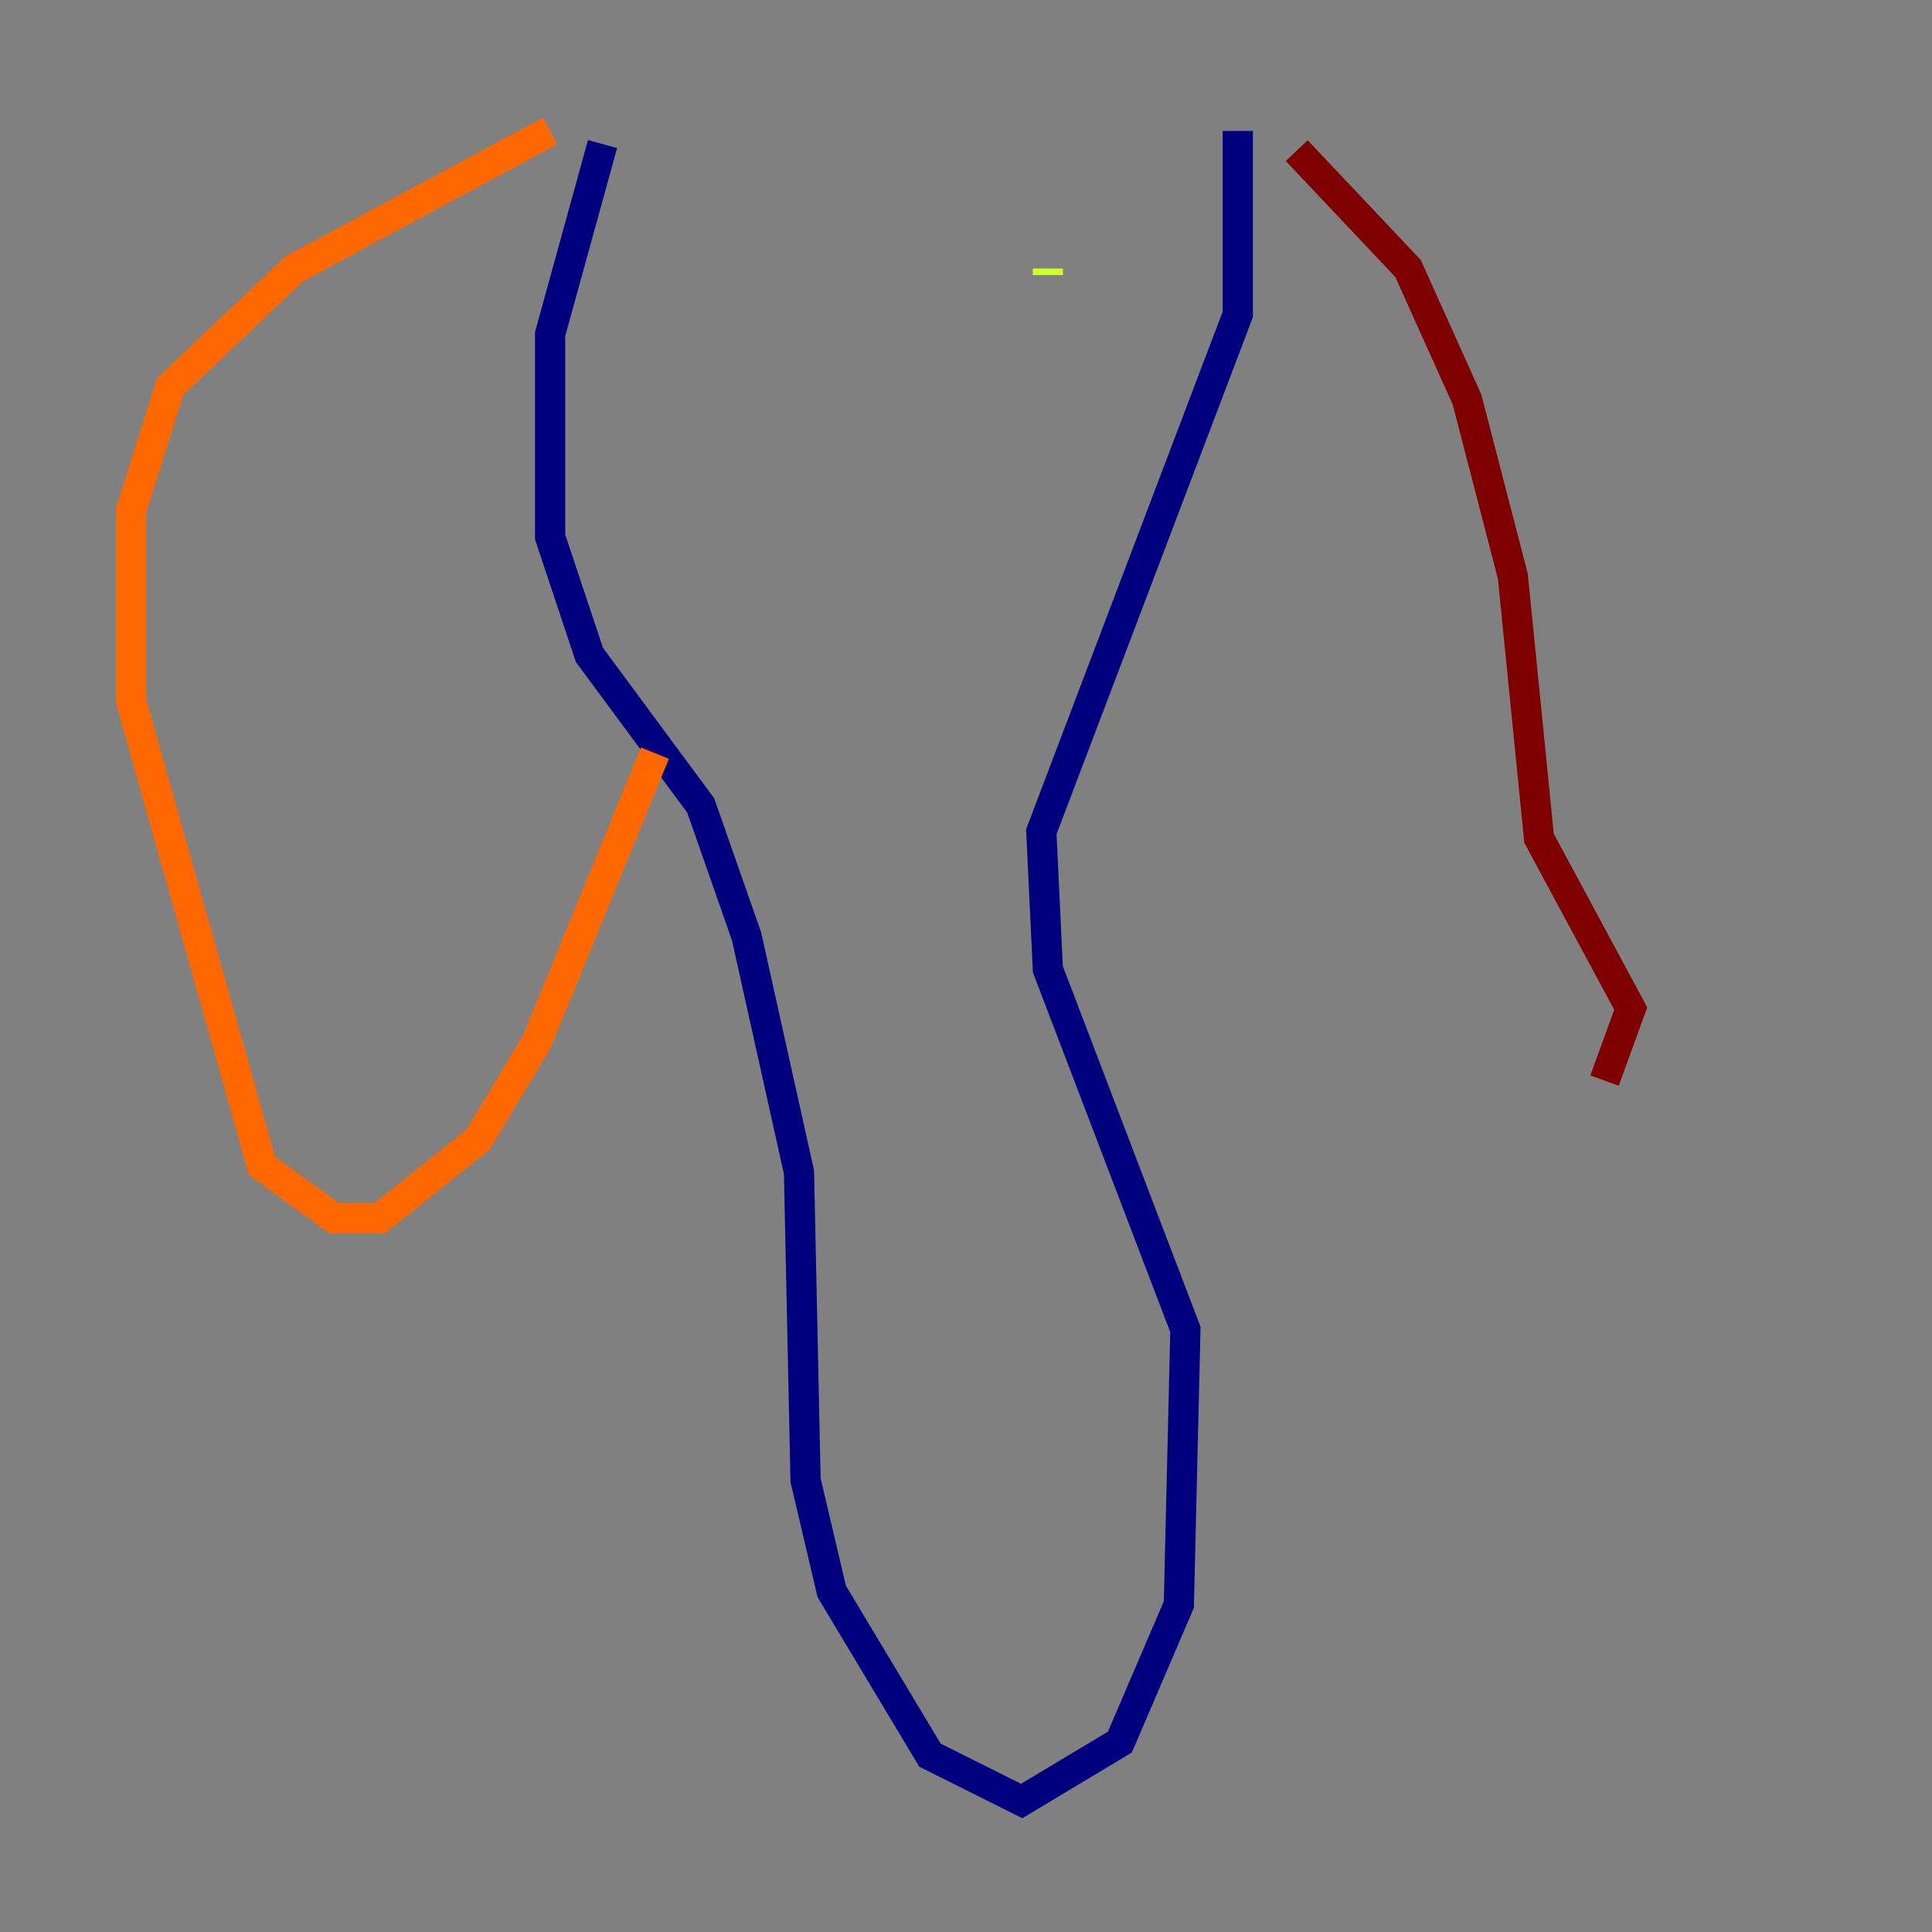 <?xml version="1.0" encoding="utf-8" ?>
<svg baseProfile="tiny" height="128" version="1.2" viewBox="0,0,128,128" width="128" xmlns="http://www.w3.org/2000/svg" xmlns:ev="http://www.w3.org/2001/xml-events" xmlns:xlink="http://www.w3.org/1999/xlink"><rect x="0" y="0" width="128" height="128" fill="#808080" stroke="none"/><defs /><polyline fill="none" points="39.919,9.546 36.447,22.129 36.447,35.58 39.051,43.39 46.427,53.37 49.464,62.047 52.936,77.668 53.37,98.061 55.105,105.437 61.614,116.285 67.688,119.322 74.197,115.417 78.102,106.305 78.536,88.081 69.424,64.217 68.99,55.105 82.007,20.827 82.007,8.678" stroke="#00007f" stroke-width="2" /><polyline fill="none" points="47.295,18.224 47.295,18.224" stroke="#004cff" stroke-width="2" /><polyline fill="none" points="75.064,18.658 75.064,18.658" stroke="#29ffcd" stroke-width="2" /><polyline fill="none" points="69.424,17.79 69.424,18.224" stroke="#cdff29" stroke-width="2" /><polyline fill="none" points="36.447,8.678 19.525,17.79 11.281,25.6 8.678,33.844 8.678,46.427 17.356,77.234 22.129,80.705 25.166,80.705 31.675,75.498 35.58,68.99 43.39,49.898" stroke="#ff6700" stroke-width="2" /><polyline fill="none" points="85.912,9.98 93.288,17.79 97.193,26.468 100.231,38.183 101.966,55.539 108.041,66.82 106.305,71.593" stroke="#7f0000" stroke-width="2" /></svg>
